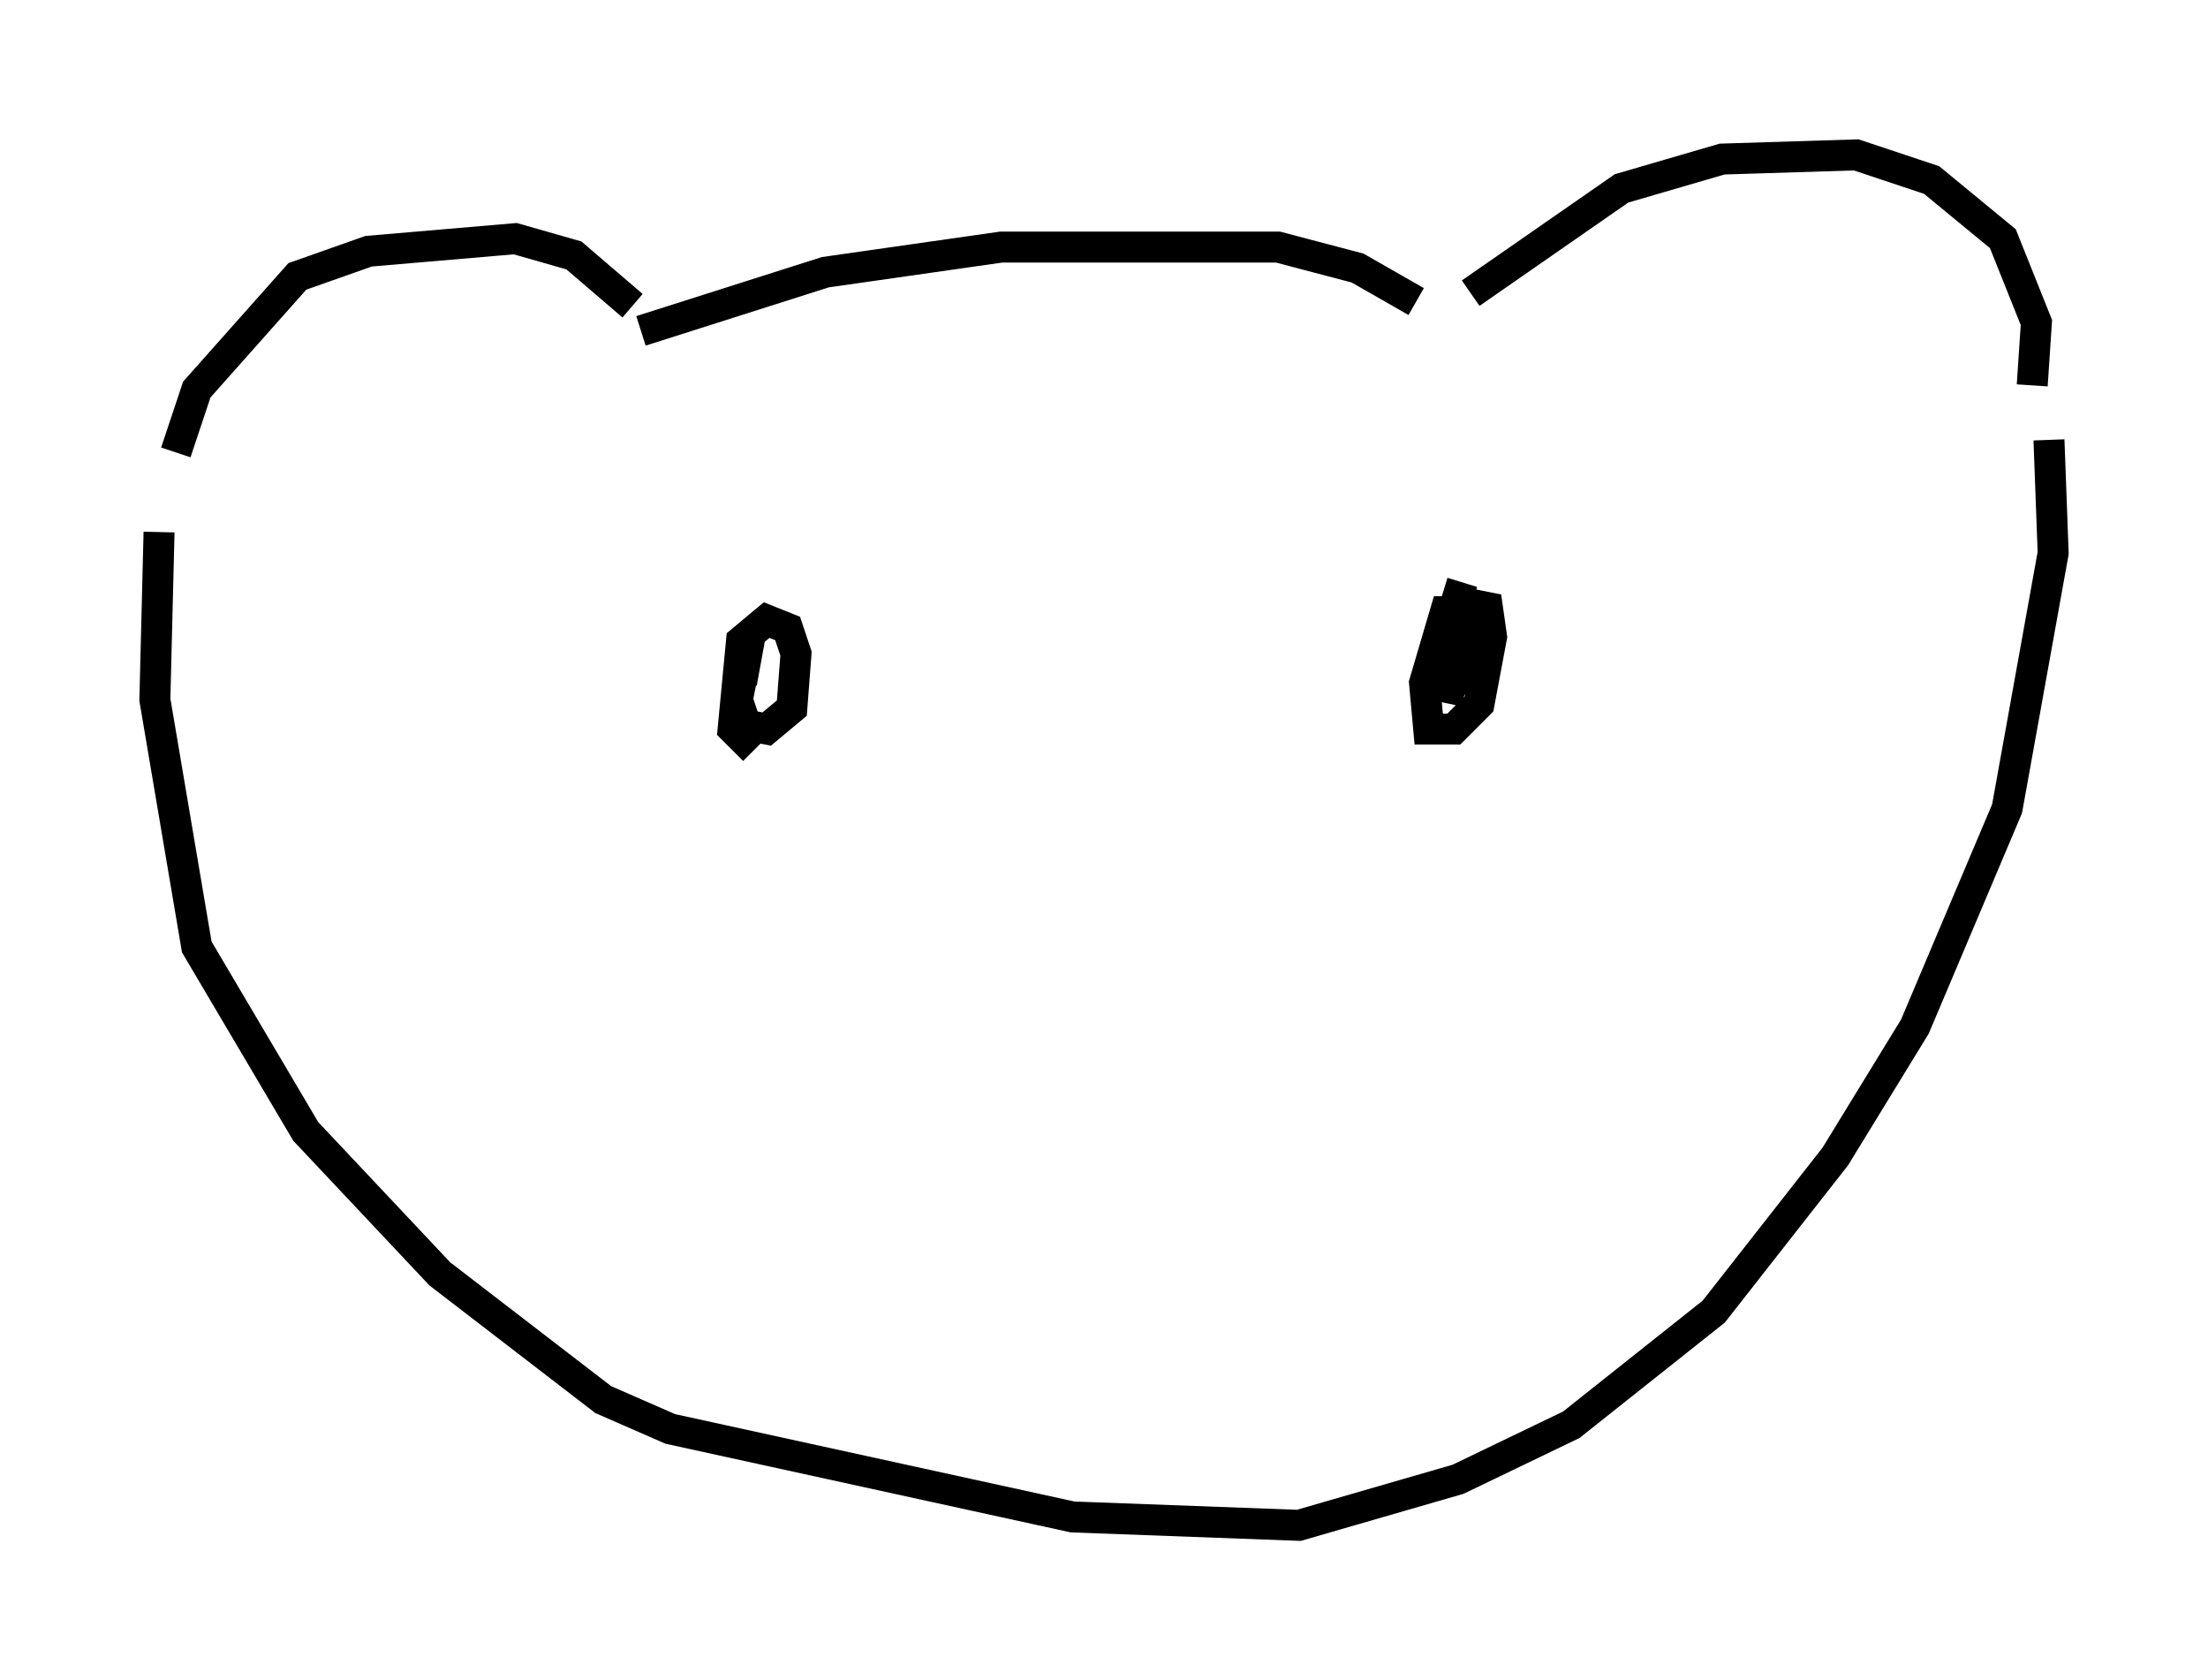 <?xml version="1.0" encoding="utf-8" ?>
<svg baseProfile="full" height="54.249" version="1.1" width="71.298" xmlns="http://www.w3.org/2000/svg" xmlns:ev="http://www.w3.org/2001/xml-events" xmlns:xlink="http://www.w3.org/1999/xlink"><defs /><rect fill="white" height="54.249" width="71.298" x="0" y="0" /><path d="M5.677, 16.773 m0.0, -2.165 l0.677, -2.03 3.248, -3.654 l2.3, -0.812 4.736, -0.406 l1.894, 0.541 1.894, 1.624 m0.271, 0.812 l5.954, -1.894 5.683, -0.812 l8.931, 0.0 2.571, 0.677 l1.894, 1.083 m1.759, -0.271 l4.871, -3.383 3.248, -0.947 l4.33, -0.135 2.436, 0.812 l2.3, 1.894 1.083, 2.706 l-0.135, 2.03 m-60.486, 4.736 l-0.135, 5.413 1.353, 7.984 l3.518, 5.954 4.33, 4.601 l5.277, 4.059 2.165, 0.947 l12.99, 2.842 7.307, 0.271 l5.142, -1.488 3.654, -1.759 l4.601, -3.654 3.924, -5.007 l2.571, -4.195 2.977, -7.036 l1.488, -8.254 -0.135, -3.654 m-42.219, 7.848 l0.271, -1.488 -0.406, 2.03 l0.271, 0.812 0.677, 0.135 l0.812, -0.677 0.135, -1.759 l-0.271, -0.812 -0.677, -0.271 l-0.812, 0.677 -0.271, 2.842 l0.677, 0.677 m22.868, -5.413 l-0.541, 1.759 0.0, 2.03 l0.541, -1.218 0.135, -1.624 l-0.677, 0.0 -0.677, 2.3 l0.135, 1.488 0.812, 0.0 l0.812, -0.812 0.406, -2.165 l-0.135, -0.947 -1.353, -0.271 " fill="none" stroke="black" stroke-width="1" /></svg>
